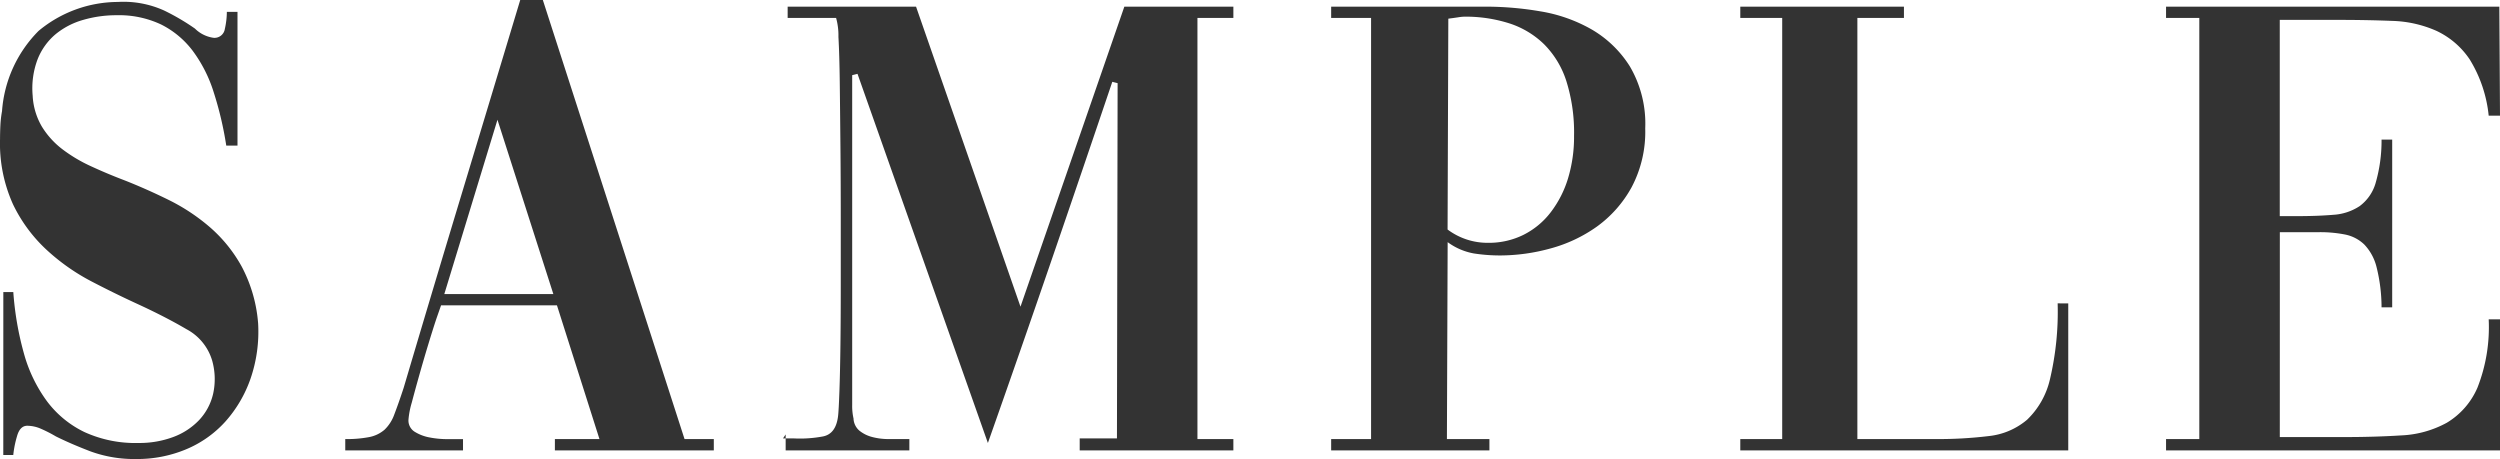 <svg xmlns="http://www.w3.org/2000/svg" width="135.288" height="24.84" viewBox="0 0 135.288 24.84">
  <path id="パス_2" data-name="パス 2" d="M1.836-8.568h.54a16.706,16.706,0,0,0,.576,3.33A7.9,7.9,0,0,0,4.194-2.664,5.515,5.515,0,0,0,6.228-.99,6.619,6.619,0,0,0,9.144-.4a5.249,5.249,0,0,0,1.89-.324,3.713,3.713,0,0,0,1.4-.918,3.085,3.085,0,0,0,.756-1.422,3.689,3.689,0,0,0-.054-1.8,2.83,2.83,0,0,0-1.386-1.692Q10.656-7.2,9.18-7.884,7.92-8.46,6.606-9.144a11.263,11.263,0,0,1-2.43-1.71A8.178,8.178,0,0,1,2.358-13.32a8,8,0,0,1-.7-3.528q0-.324.018-.72a5.927,5.927,0,0,1,.09-.792A6.845,6.845,0,0,1,3.744-22.7a6.74,6.74,0,0,1,4.284-1.566,5.32,5.32,0,0,1,2.52.468,12.124,12.124,0,0,1,1.656.972,1.778,1.778,0,0,0,1.008.5.565.565,0,0,0,.612-.486,4.239,4.239,0,0,0,.108-.918h.576v7.236H13.9a18.693,18.693,0,0,0-.684-2.9,7.5,7.5,0,0,0-1.134-2.232,4.876,4.876,0,0,0-1.71-1.422,5.34,5.34,0,0,0-2.412-.5,6.4,6.4,0,0,0-1.8.252,4.116,4.116,0,0,0-1.494.774,3.4,3.4,0,0,0-.972,1.35,4.436,4.436,0,0,0-.27,1.98,3.662,3.662,0,0,0,.5,1.674A4.5,4.5,0,0,0,5.04-16.29a8.11,8.11,0,0,0,1.548.918q.864.4,1.8.756,1.188.468,2.394,1.062a10.588,10.588,0,0,1,2.232,1.476,7.8,7.8,0,0,1,1.728,2.142,7.843,7.843,0,0,1,.882,3.06A7.807,7.807,0,0,1,15.21-3.87a6.876,6.876,0,0,1-1.368,2.322A5.934,5.934,0,0,1,11.718-.054,6.851,6.851,0,0,1,9.036.468,6.91,6.91,0,0,1,6.552.054Q5.472-.36,4.68-.756a7.436,7.436,0,0,0-.81-.414,1.866,1.866,0,0,0-.738-.162q-.4,0-.558.576a5.479,5.479,0,0,0-.2,1.008h-.54ZM20.34-.612a6.372,6.372,0,0,0,1.3-.108,1.781,1.781,0,0,0,.828-.4A2.146,2.146,0,0,0,23-1.962q.216-.558.5-1.422Q25.056-8.64,26.64-13.878t3.168-10.494h1.224L38.7-.612h1.584V0h-8.6V-.612h2.412l-2.3-7.236H25.524l-.252.72q-.18.54-.432,1.368T24.354-4.1q-.234.828-.414,1.512a4.51,4.51,0,0,0-.18.936.716.716,0,0,0,.342.648,2.325,2.325,0,0,0,.81.306,5.04,5.04,0,0,0,.954.09h.846V0H20.34ZM25.7-8.46h5.9l-3.024-9.432ZM44.028-.648h.144V-.864ZM44.172,0V-.648H44.6a6.684,6.684,0,0,0,1.6-.108q.7-.144.81-1.116.036-.324.072-1.35t.054-2.484q.018-1.458.018-3.24v-3.618q0-1.98-.018-3.906t-.036-3.438q-.018-1.512-.072-2.466a3.524,3.524,0,0,0-.126-1.026H44.28v-.612h6.948L56.88-7.776,62.5-24.012h5.9v.612H66.456V-.612H68.4V0H60.084V-.648H62.1l.036-19.224-.288-.072q-1.656,4.9-3.33,9.774T55.116-.4L48.06-20.376l-.288.072V-2.448a3.029,3.029,0,0,0,.072.72.913.913,0,0,0,.324.666,1.829,1.829,0,0,0,.7.342,3.409,3.409,0,0,0,.864.108h1.134V0ZM79.956-.612h2.3V0H73.692V-.612h2.16V-23.4h-2.16v-.612h8.424A17.538,17.538,0,0,1,85-23.76a8.282,8.282,0,0,1,2.772.972,5.984,5.984,0,0,1,2.088,2.016,6.124,6.124,0,0,1,.828,3.348,6.415,6.415,0,0,1-.738,3.186,6.435,6.435,0,0,1-1.872,2.124,7.851,7.851,0,0,1-2.52,1.188,10.3,10.3,0,0,1-2.718.378,9.338,9.338,0,0,1-1.422-.108,3.394,3.394,0,0,1-1.422-.612Zm.036-11.34a3.6,3.6,0,0,0,2.2.72,4.206,4.206,0,0,0,1.908-.432,4.252,4.252,0,0,0,1.476-1.224,5.766,5.766,0,0,0,.936-1.836,7.747,7.747,0,0,0,.324-2.3,9.266,9.266,0,0,0-.414-2.952,4.958,4.958,0,0,0-1.206-2,4.8,4.8,0,0,0-1.89-1.134,7.767,7.767,0,0,0-2.43-.36,2.526,2.526,0,0,0-.342.036q-.234.036-.522.072Zm33.588,4V0H95.832V-.612H98.1V-23.4H95.832v-.612h8.856v.612h-2.52V-.612h4.212a22.7,22.7,0,0,0,2.9-.162,3.827,3.827,0,0,0,2.07-.882,4.4,4.4,0,0,0,1.242-2.2,15.905,15.905,0,0,0,.414-4.1ZM125.028-.72h3.492q1.656,0,3.078-.09a5.644,5.644,0,0,0,2.466-.684,4.1,4.1,0,0,0,1.656-1.89,8.932,8.932,0,0,0,.612-3.708h.612V0H118.872V-.612h1.8V-23.4h-1.8v-.612h18.036l.036,5.9h-.612a7.16,7.16,0,0,0-1.026-3.042,4.427,4.427,0,0,0-1.8-1.548,6.357,6.357,0,0,0-2.412-.54q-1.35-.054-2.9-.054h-3.168v10.62h.936q1.116,0,1.962-.072a2.9,2.9,0,0,0,1.422-.468,2.371,2.371,0,0,0,.864-1.242,8.224,8.224,0,0,0,.324-2.358h.576V-7.74h-.576a8.986,8.986,0,0,0-.27-2.178,2.7,2.7,0,0,0-.666-1.224,2.083,2.083,0,0,0-1.044-.54,7.01,7.01,0,0,0-1.4-.126h-2.124Z" transform="translate(-1.656 24.372)" fill="#333"/>
</svg>
